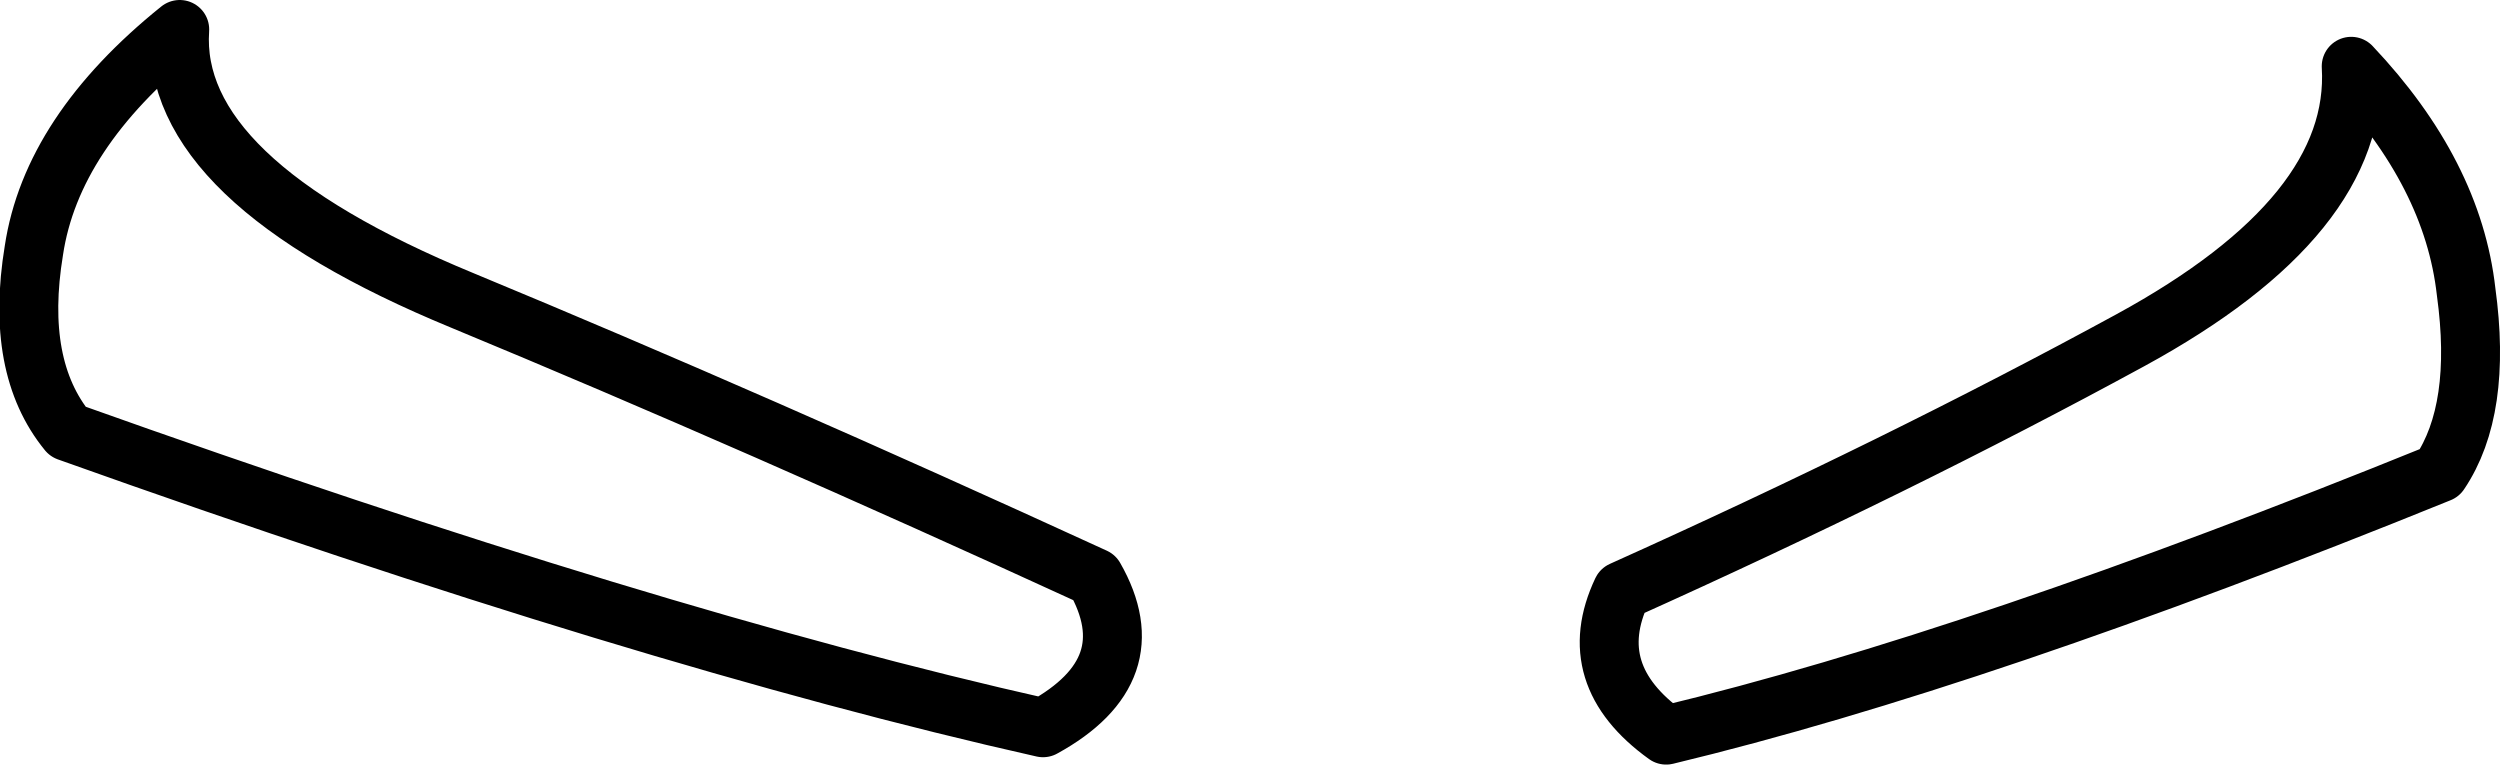 <?xml version="1.0" encoding="UTF-8" standalone="no"?>
<svg xmlns:xlink="http://www.w3.org/1999/xlink" height="25.95px" width="84.85px" xmlns="http://www.w3.org/2000/svg">
  <g transform="matrix(1.0, 0.0, 0.0, 1.0, 40.6, 4.8)">
    <path d="M42.2 11.25 Q26.55 17.6 15.95 20.15 13.1 18.1 14.45 15.25 23.9 11.0 31.7 6.75 39.5 2.5 39.2 -2.55 42.65 1.1 43.1 5.1 43.65 9.1 42.2 11.25 M-38.3 9.85 Q-18.55 16.9 -5.2 19.9 -1.65 17.95 -3.45 14.8 -15.0 9.5 -24.9 5.4 -34.85 1.3 -34.5 -3.8 -38.85 -0.3 -39.45 3.7 -40.1 7.65 -38.3 9.85" fill="none" stroke="#000000" stroke-linecap="round" stroke-linejoin="round" stroke-width="2.0"/>
  </g>
</svg>
